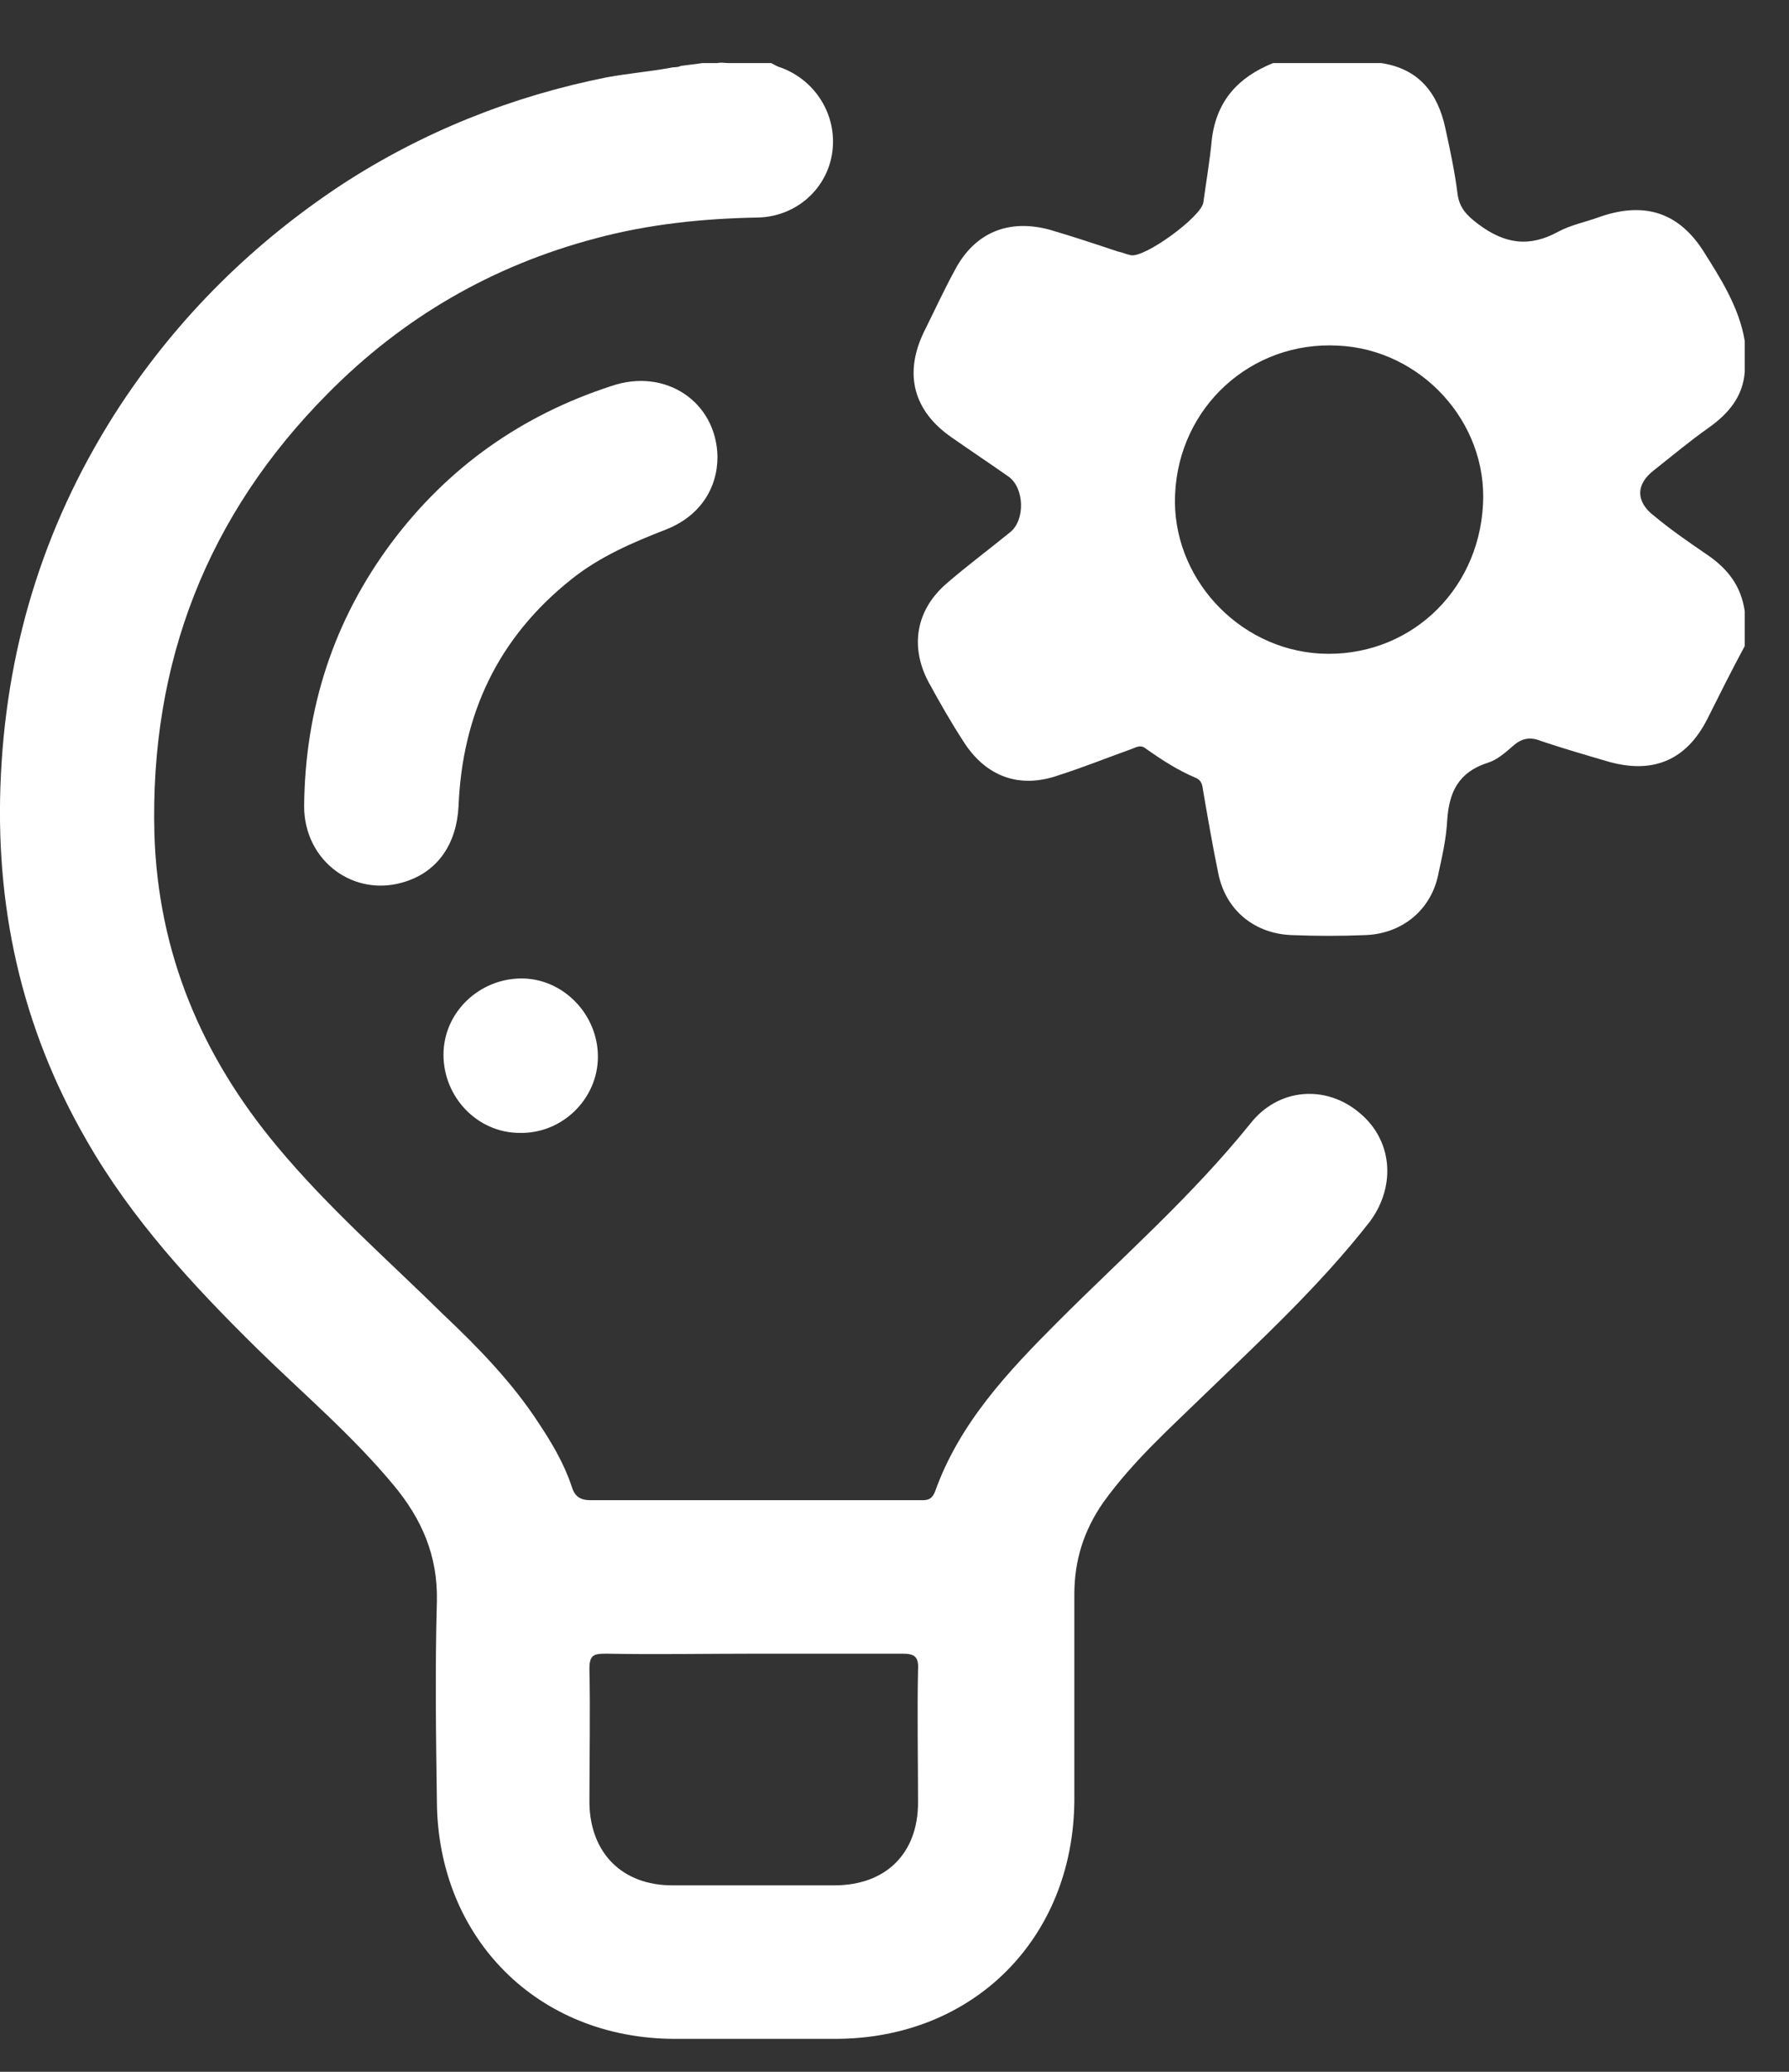 <svg width="19" height="22" viewBox="0 0 19 22" fill="none" xmlns="http://www.w3.org/2000/svg">
<rect x="0" y="0" width="19" height="22" fill="#333333" stroke="none"/>
<path d="M14.43 11.81C14.08 11.52 13.58 11.55 13.28 11.93C12.66 12.7 11.93 13.34 11.24 14.03C10.71 14.56 10.19 15.11 9.93 15.84C9.89 15.94 9.83 15.93 9.76 15.93C8.6 15.93 7.44 15.93 6.27 15.93C6.15 15.93 6.1 15.88 6.07 15.78C5.99 15.54 5.86 15.32 5.72 15.11C5.44 14.68 5.08 14.31 4.71 13.96C4.11 13.37 3.48 12.82 2.94 12.17C2.14 11.21 1.68 10.12 1.64 8.86C1.59 7.04 2.2 5.47 3.48 4.18C4.28 3.37 5.23 2.82 6.33 2.53C6.89 2.38 7.47 2.32 8.05 2.31C8.46 2.3 8.79 2 8.84 1.61C8.89 1.23 8.67 0.86 8.3 0.72C8.26 0.71 8.23 0.69 8.19 0.67H7.74C7.7 0.67 7.66 0.66 7.62 0.67C7.56 0.67 7.51 0.67 7.46 0.67L7.23 0.7C7.19 0.72 7.15 0.71 7.12 0.72C6.9 0.76 6.67 0.78 6.45 0.82C5.44 1.02 4.49 1.4 3.63 1.96C2.69 2.58 1.9 3.36 1.28 4.3C0.5 5.49 0.08 6.8 0.01 8.22C-0.06 9.6 0.22 10.9 0.92 12.11C1.4 12.95 2.05 13.65 2.73 14.32C3.22 14.8 3.74 15.24 4.18 15.77C4.48 16.13 4.65 16.52 4.64 17C4.62 17.71 4.63 18.42 4.64 19.13C4.65 20.58 5.71 21.65 7.17 21.65C7.74 21.65 8.3 21.65 8.87 21.65C10.34 21.65 11.4 20.58 11.41 19.12C11.41 18.39 11.41 17.66 11.41 16.93C11.41 16.57 11.51 16.25 11.72 15.95C12.03 15.52 12.41 15.18 12.78 14.82C13.39 14.23 14.02 13.65 14.55 12.97C14.83 12.59 14.79 12.1 14.43 11.81ZM9.75 17.73C9.74 18.2 9.75 18.67 9.75 19.14C9.75 19.68 9.41 20.02 8.86 20.02C8.29 20.02 7.71 20.02 7.14 20.02C6.61 20.02 6.27 19.68 6.26 19.15C6.26 18.67 6.27 18.19 6.26 17.72C6.26 17.57 6.31 17.56 6.44 17.56C6.97 17.57 7.49 17.56 8.02 17.56C8.54 17.56 9.06 17.56 9.58 17.56C9.7 17.56 9.76 17.58 9.75 17.73Z" fill="white"/>
<path d="M17.57 4.99C17.76 4.84 17.95 4.68 18.15 4.54C18.36 4.39 18.51 4.21 18.53 3.95V3.62C18.47 3.26 18.27 2.95 18.08 2.65C17.81 2.24 17.44 2.14 16.97 2.31C16.83 2.36 16.68 2.39 16.55 2.46C16.24 2.63 15.98 2.59 15.7 2.38C15.58 2.29 15.5 2.21 15.48 2.06C15.45 1.82 15.4 1.59 15.35 1.36C15.27 0.99 15.07 0.73 14.67 0.67H13.52C13.15 0.82 12.92 1.07 12.87 1.48C12.85 1.7 12.81 1.93 12.78 2.15C12.76 2.3 12.16 2.74 12.01 2.71C11.96 2.7 11.92 2.68 11.87 2.67C11.63 2.59 11.39 2.51 11.15 2.44C10.71 2.32 10.35 2.47 10.14 2.87C10.02 3.09 9.92 3.31 9.81 3.53C9.6 3.97 9.7 4.36 10.1 4.64C10.3 4.78 10.51 4.92 10.71 5.06C10.88 5.18 10.89 5.52 10.73 5.65C10.51 5.83 10.28 6 10.06 6.19C9.73 6.47 9.66 6.86 9.86 7.24C9.98 7.46 10.1 7.67 10.23 7.87C10.47 8.25 10.83 8.38 11.25 8.23C11.5 8.15 11.75 8.05 12 7.96C12.06 7.94 12.11 7.9 12.17 7.95C12.34 8.07 12.51 8.18 12.7 8.26C12.77 8.29 12.77 8.35 12.78 8.41C12.83 8.7 12.88 8.99 12.94 9.28C13.02 9.67 13.33 9.92 13.73 9.93C13.98 9.94 14.24 9.94 14.49 9.93C14.89 9.92 15.21 9.66 15.28 9.26C15.32 9.08 15.36 8.9 15.37 8.71C15.39 8.41 15.49 8.2 15.8 8.1C15.9 8.07 15.99 7.99 16.07 7.92C16.16 7.84 16.25 7.82 16.37 7.87C16.61 7.95 16.85 8.02 17.09 8.09C17.56 8.22 17.91 8.07 18.13 7.64C18.26 7.38 18.39 7.12 18.53 6.86V6.49C18.49 6.22 18.35 6.04 18.13 5.89C17.94 5.76 17.75 5.63 17.57 5.48C17.37 5.33 17.37 5.14 17.57 4.99ZM15.75 5.36C15.7 6.3 14.94 6.99 14.02 6.94C13.14 6.89 12.44 6.12 12.48 5.25C12.52 4.32 13.29 3.62 14.21 3.67C15.09 3.71 15.8 4.48 15.75 5.36Z" fill="white"/>
<path d="M7.62 4.85C7.62 5.19 7.43 5.48 7.08 5.62C6.72 5.76 6.37 5.91 6.07 6.15C5.29 6.77 4.91 7.58 4.87 8.56C4.85 8.96 4.65 9.25 4.31 9.36C3.77 9.54 3.23 9.15 3.23 8.56C3.24 7.53 3.54 6.59 4.16 5.76C4.76 4.96 5.54 4.41 6.49 4.1C7.07 3.9 7.61 4.27 7.62 4.85Z" fill="white"/>
<path d="M6.35 11.22C6.35 11.67 5.97 12.04 5.52 12.03C5.07 12.03 4.71 11.65 4.71 11.2C4.71 10.75 5.09 10.39 5.54 10.39C5.98 10.39 6.35 10.77 6.35 11.22Z" fill="white"/>
</svg>
